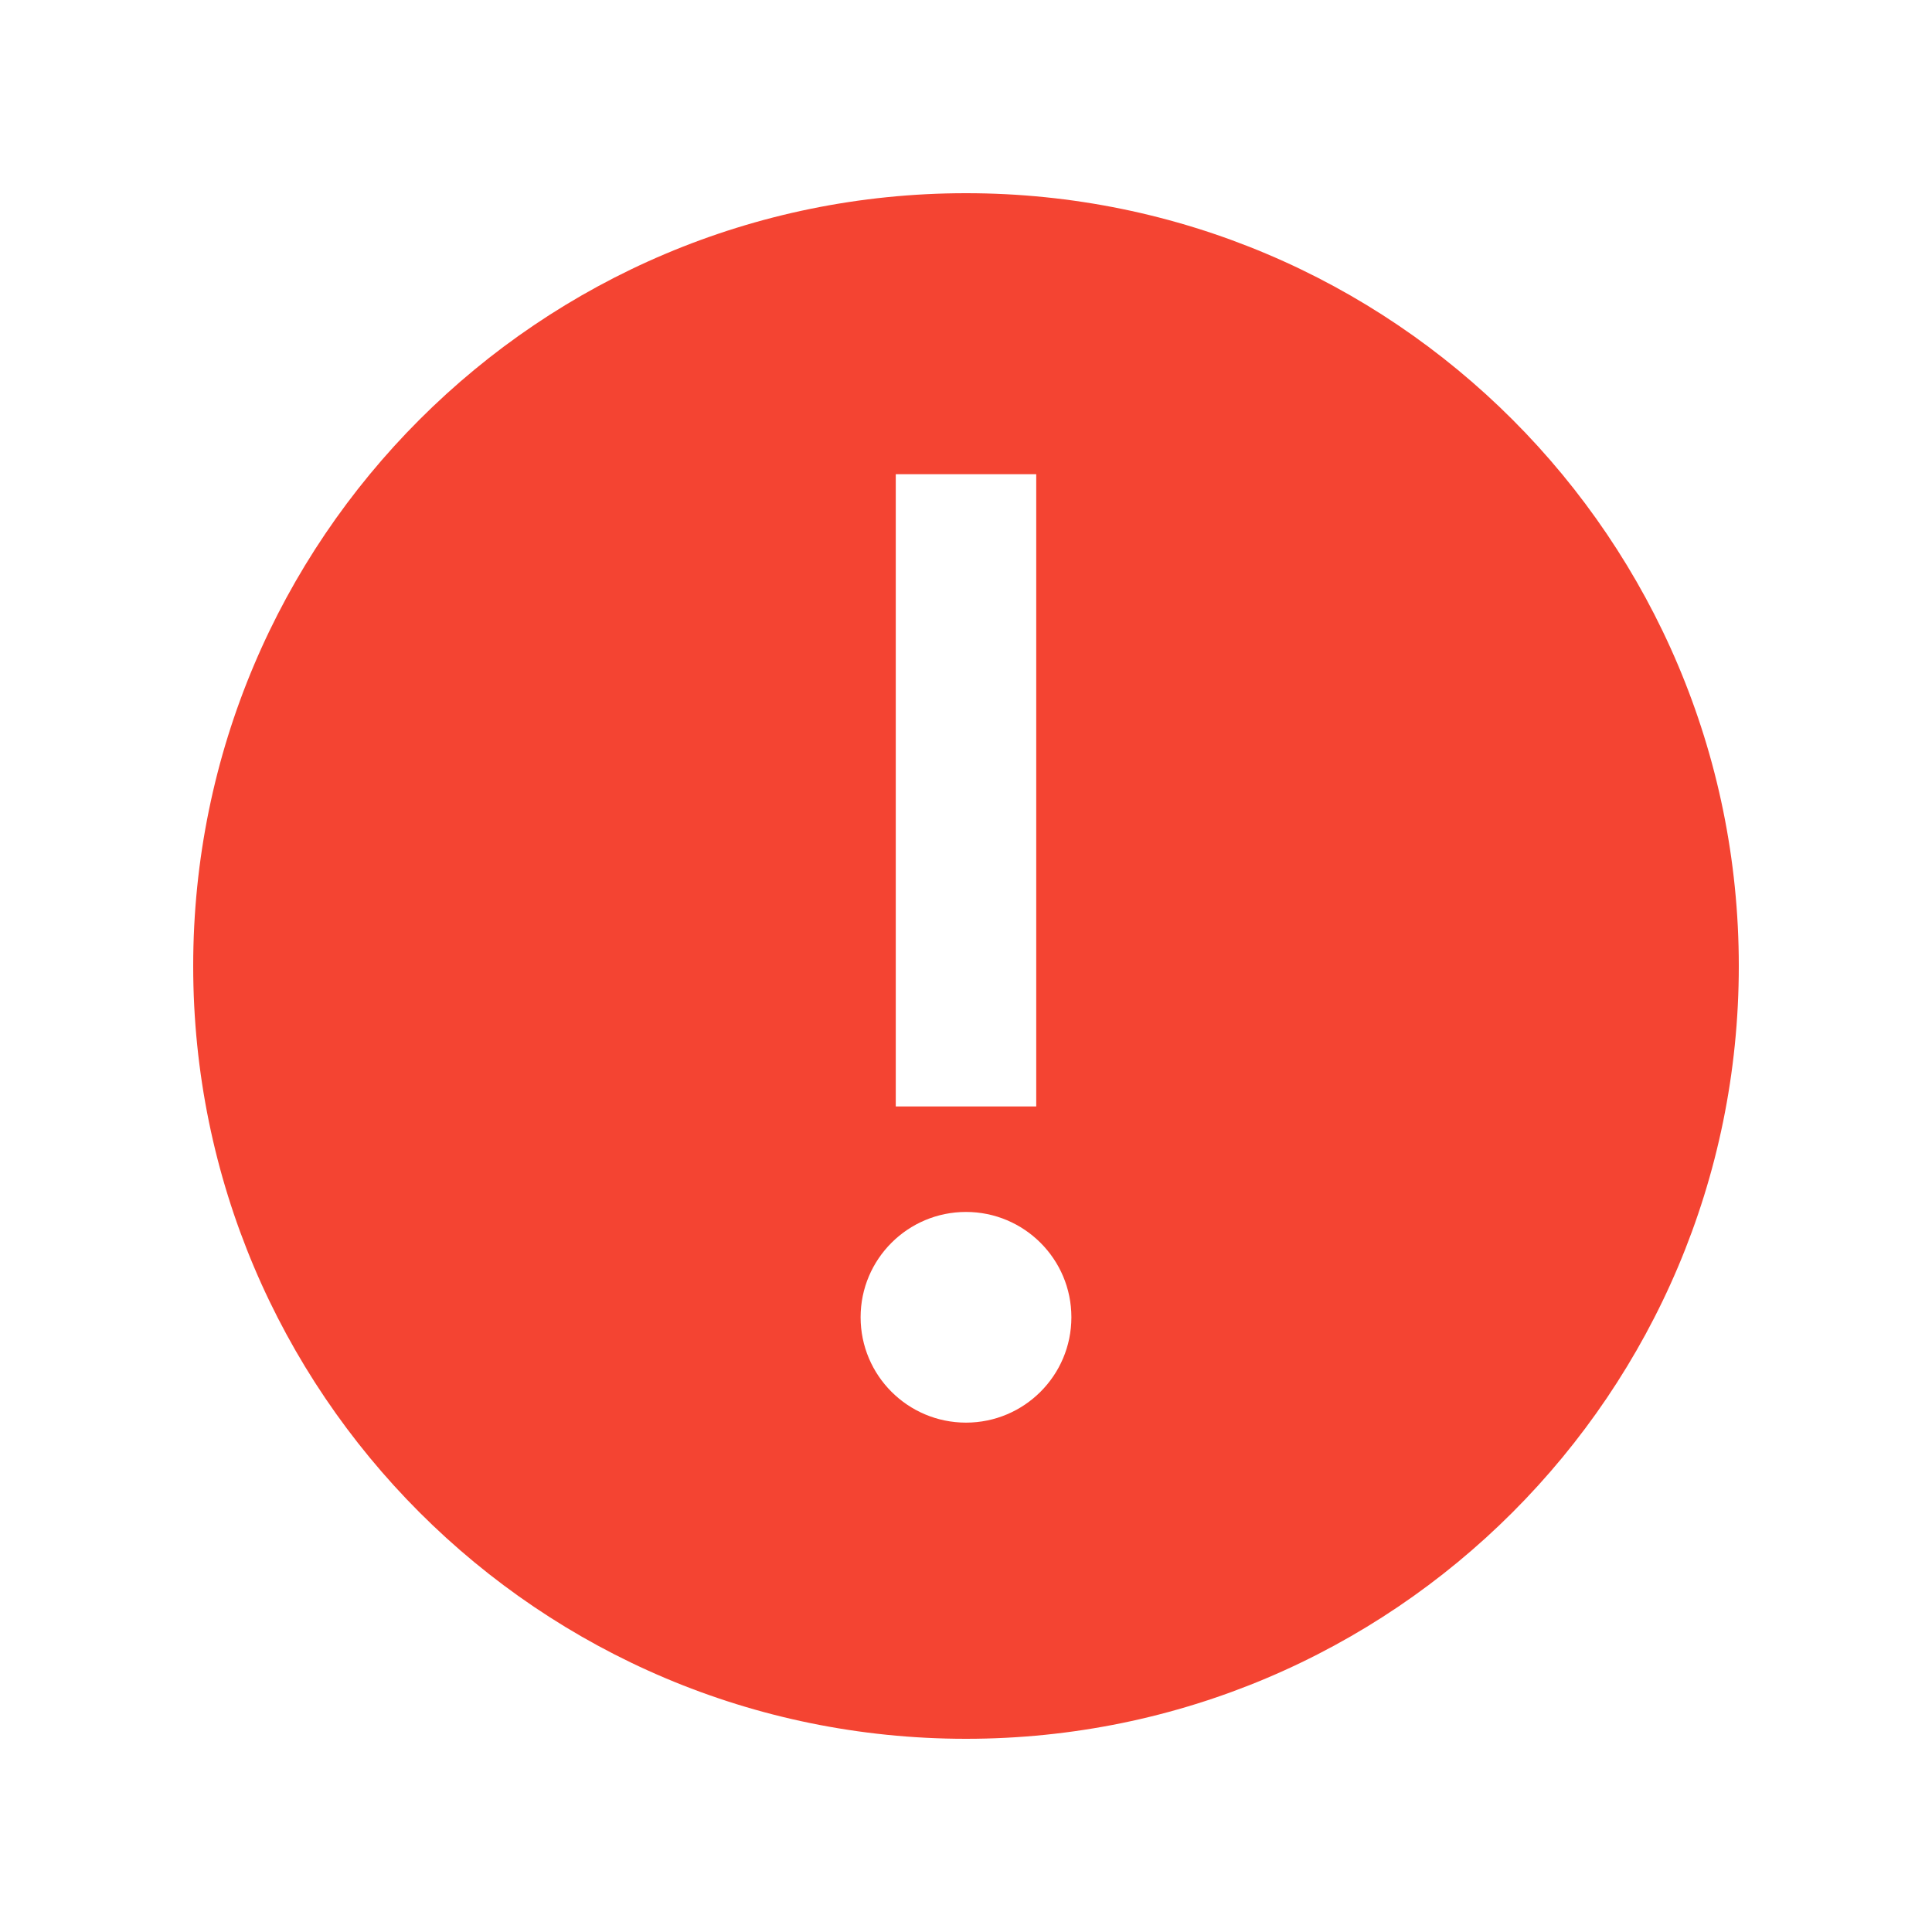 <svg width="20" height="20" viewBox="0 0 20 20" fill="none" xmlns="http://www.w3.org/2000/svg">
<g clip-path="url(#clip0_59_117893)">
<path fill-rule="evenodd" clip-rule="evenodd" d="M10 18C14.418 18 18 14.418 18 10C18 5.582 14.418 2 10 2C5.582 2 2 5.582 2 10C2 14.418 5.582 18 10 18ZM9.273 11.454V4.909H10.727V11.454H9.273ZM11.091 13.636C11.091 14.239 10.602 14.727 10 14.727C9.398 14.727 8.909 14.239 8.909 13.636C8.909 13.034 9.398 12.546 10 12.546C10.602 12.546 11.091 13.034 11.091 13.636Z" fill="#F44432"/>
</g>
<defs>
<clipPath id="clip0_59_117893">
<rect width="20" height="20" fill="white"/>
</clipPath>
</defs>
</svg>
